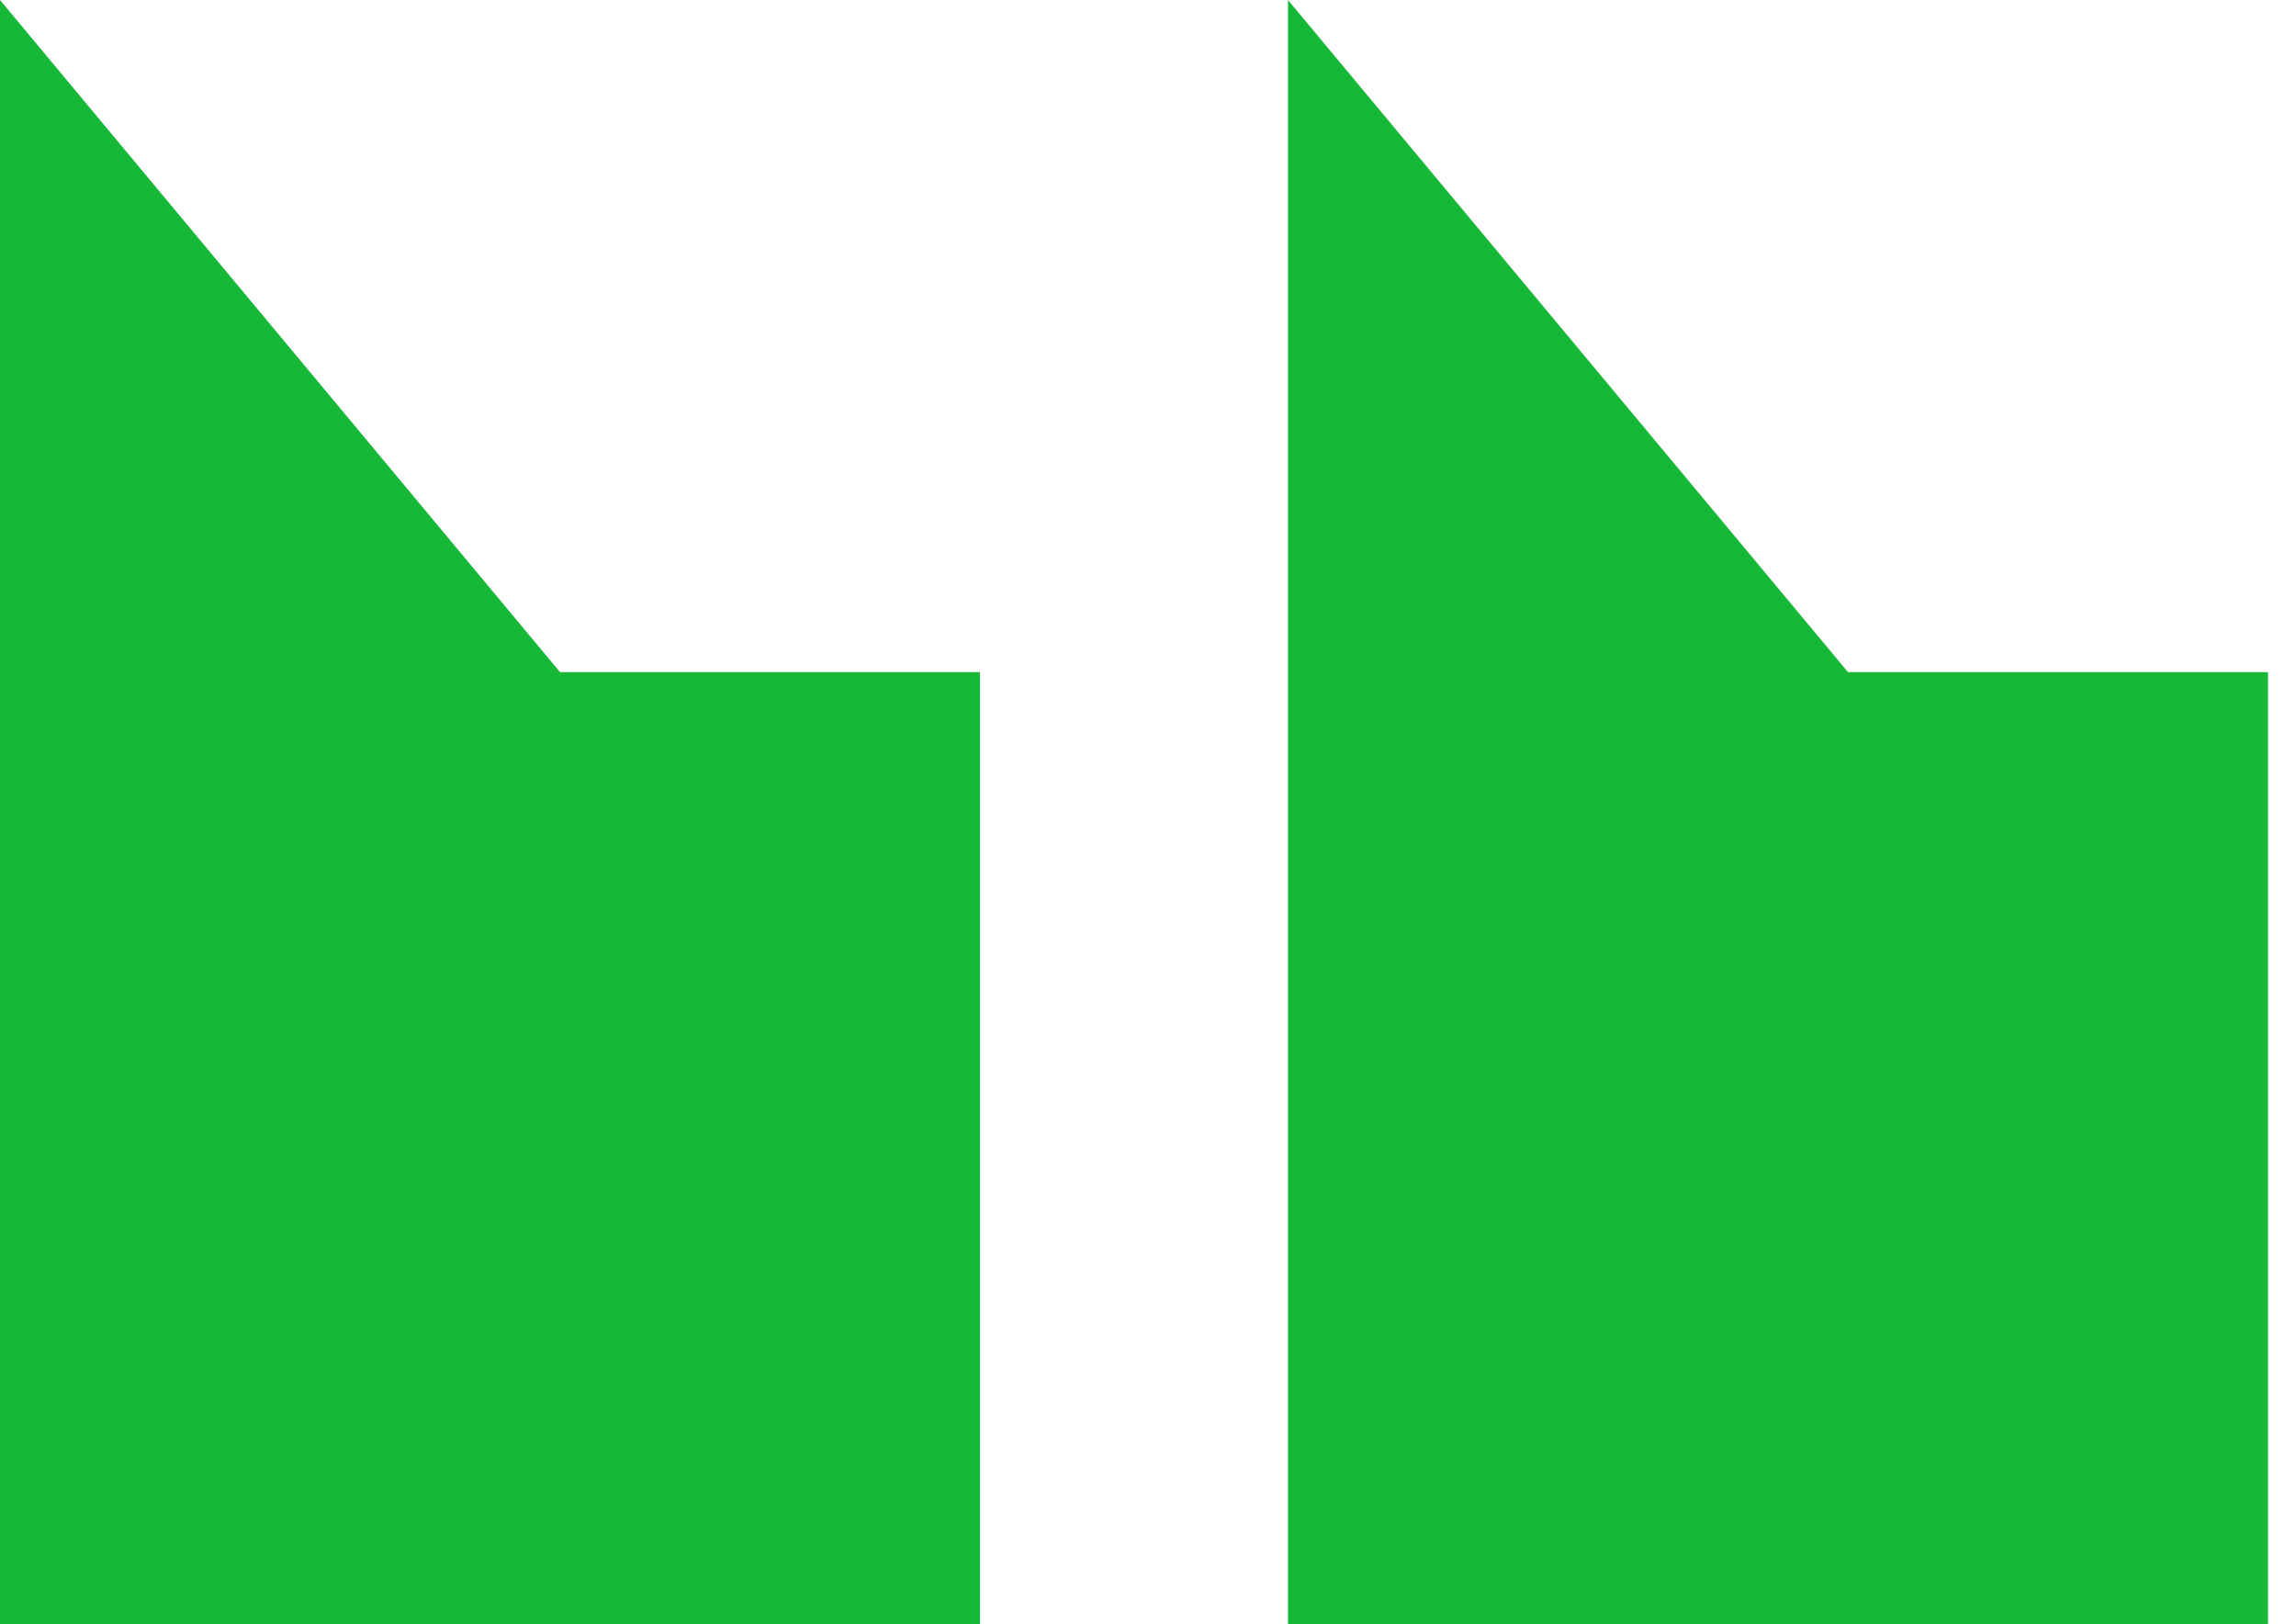 <svg width="41" height="29" viewBox="0 0 41 29" fill="none" xmlns="http://www.w3.org/2000/svg">
<path d="M0 29V0L10 12H17.5V29H0Z" fill="#17B838"/>
<path d="M23 29V0L33 12H40.5V29H23Z" fill="#17B838"/>
</svg>
